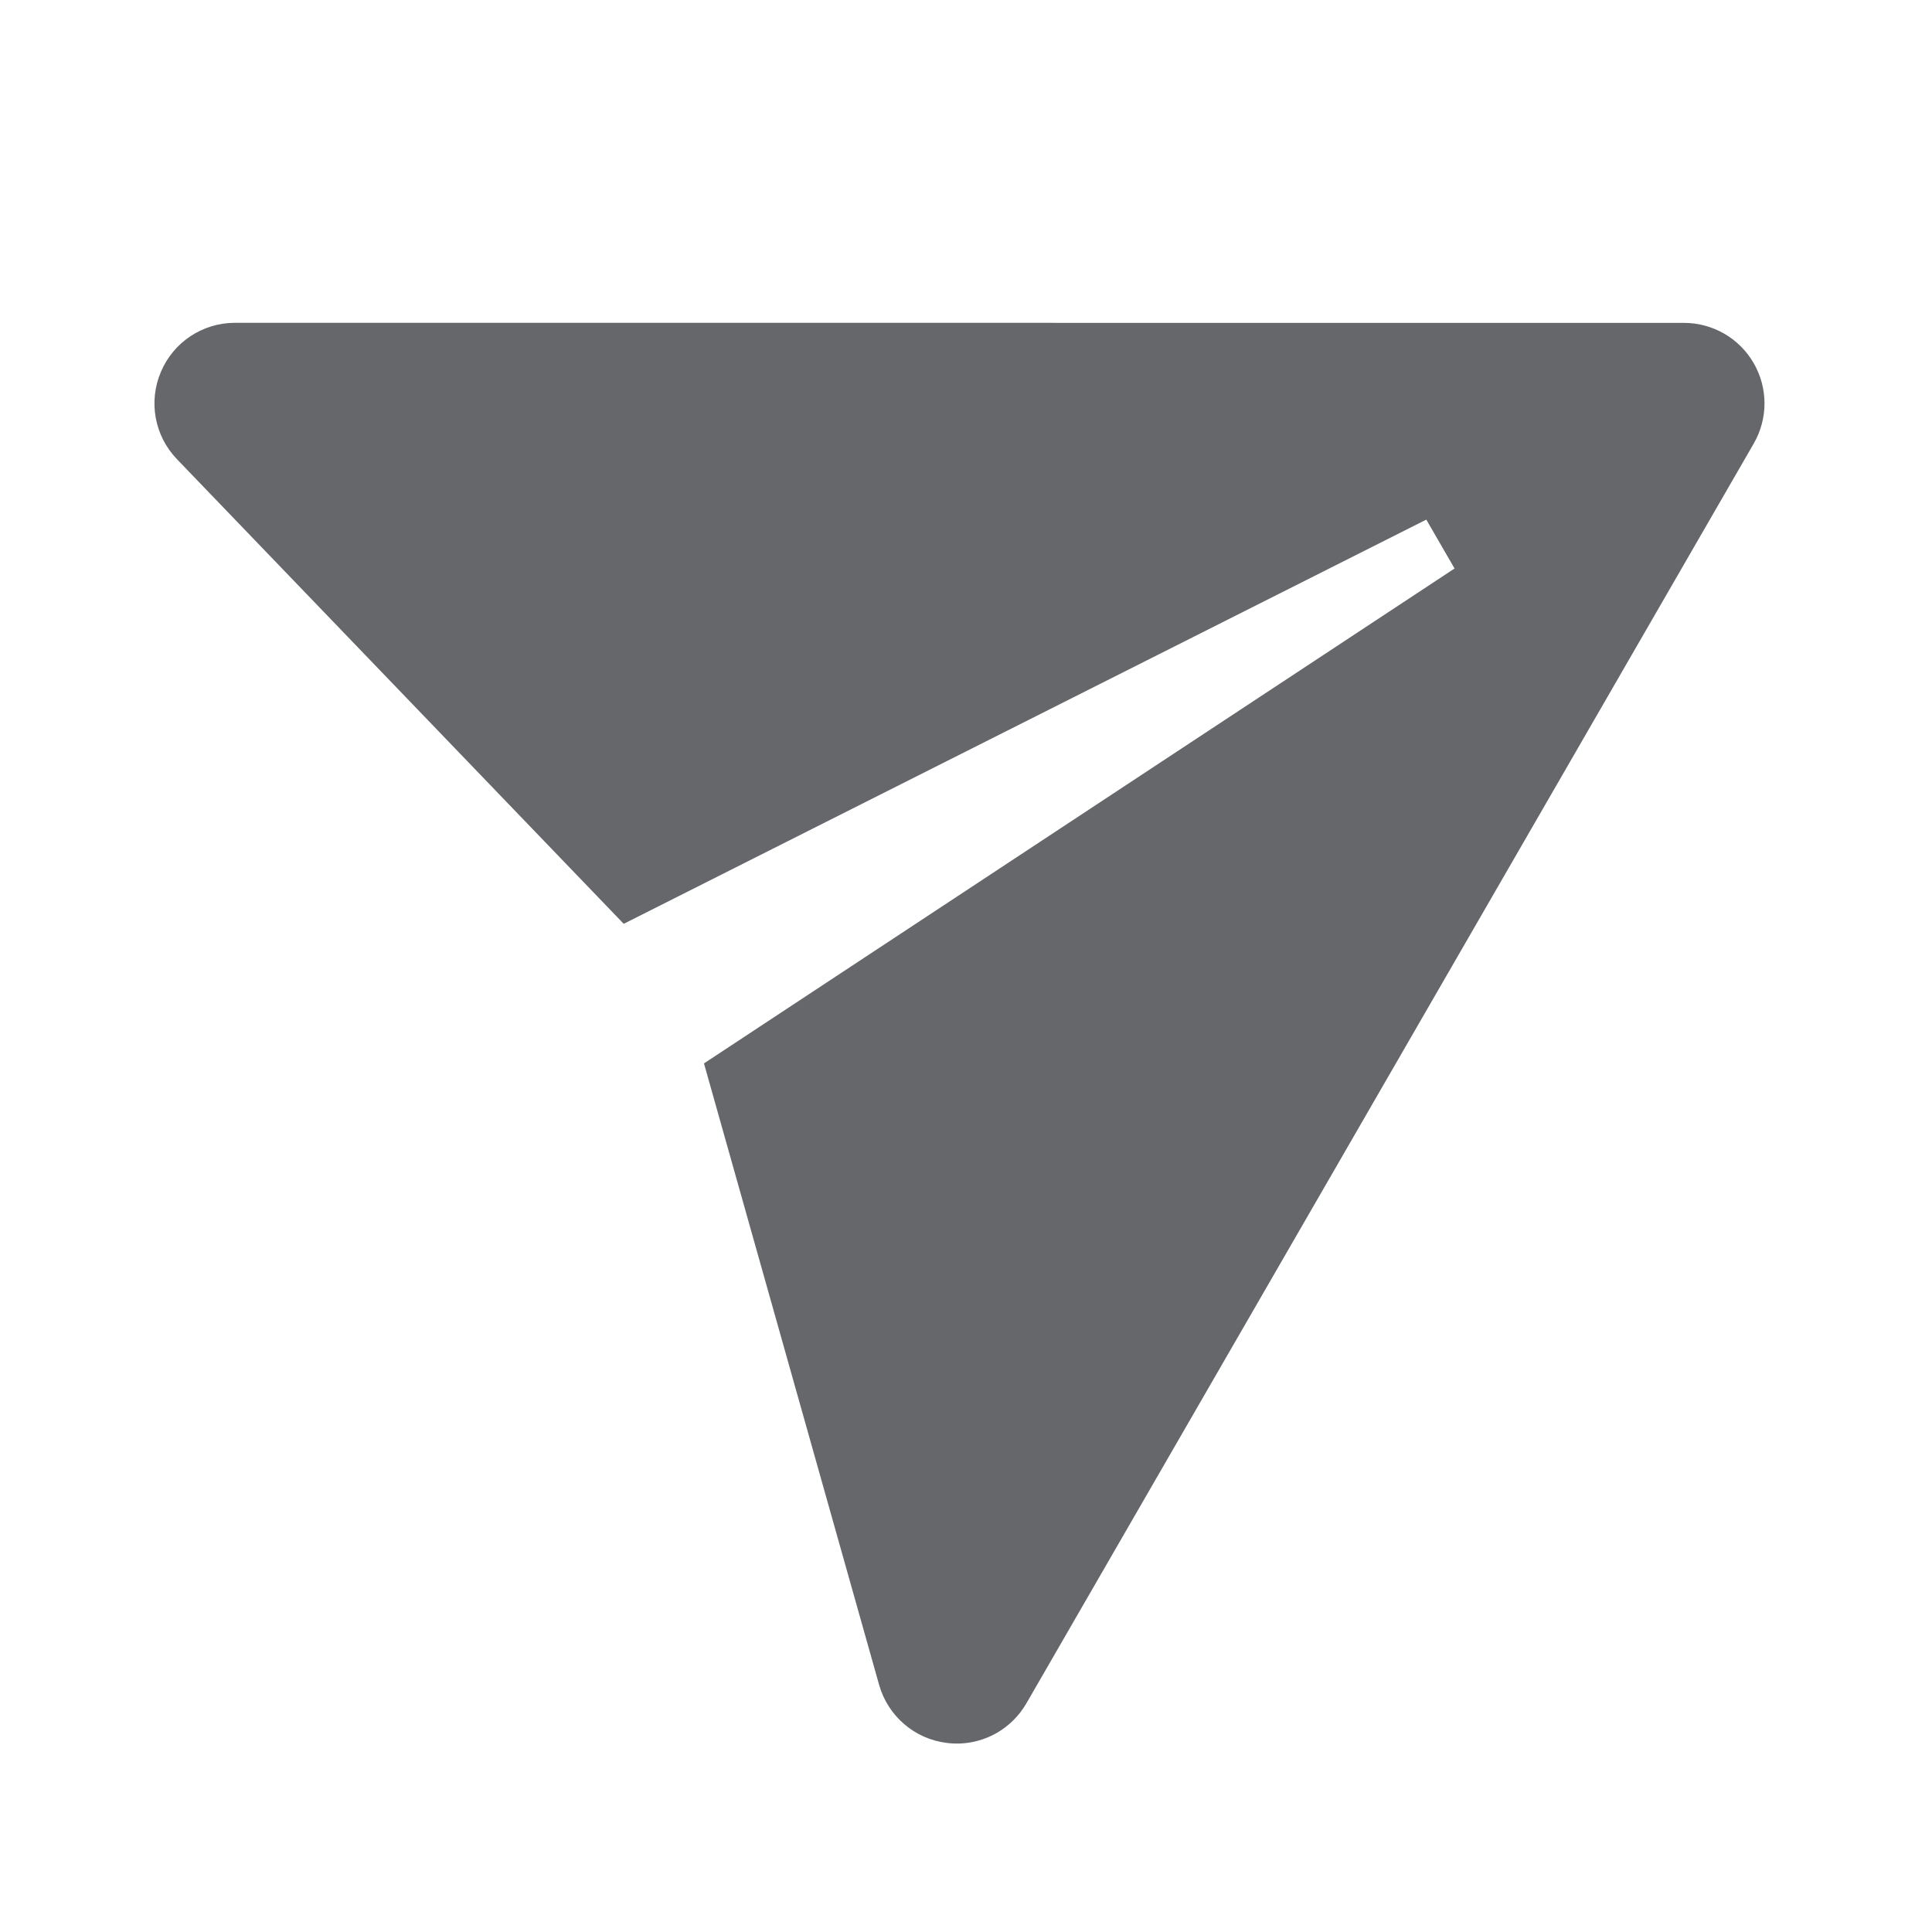 <svg width="24" height="24" viewBox="0 0 24 24" fill="none" xmlns="http://www.w3.org/2000/svg">
<g clip-path="url(#clip0)">
<path fill-rule="evenodd" clip-rule="evenodd" d="M20.919 4.011L2.919 4.01C2.518 4.01 2.155 4.249 1.999 4.619C1.841 4.988 1.92 5.415 2.198 5.704L7.748 11.476L17.718 6.455L18.069 7.062L8.745 13.21L10.921 20.931C11.031 21.318 11.361 21.602 11.76 21.651C11.981 21.68 12.199 21.632 12.384 21.526C12.533 21.44 12.66 21.315 12.75 21.16L21.785 5.511C21.964 5.201 21.964 4.821 21.785 4.511C21.606 4.201 21.276 4.011 20.919 4.011" fill="#65676A"/>
</g>
<defs>
<clipPath id="clip0">
<rect width="24" height="24" fill="white"/>
</clipPath>
</defs>
</svg>
